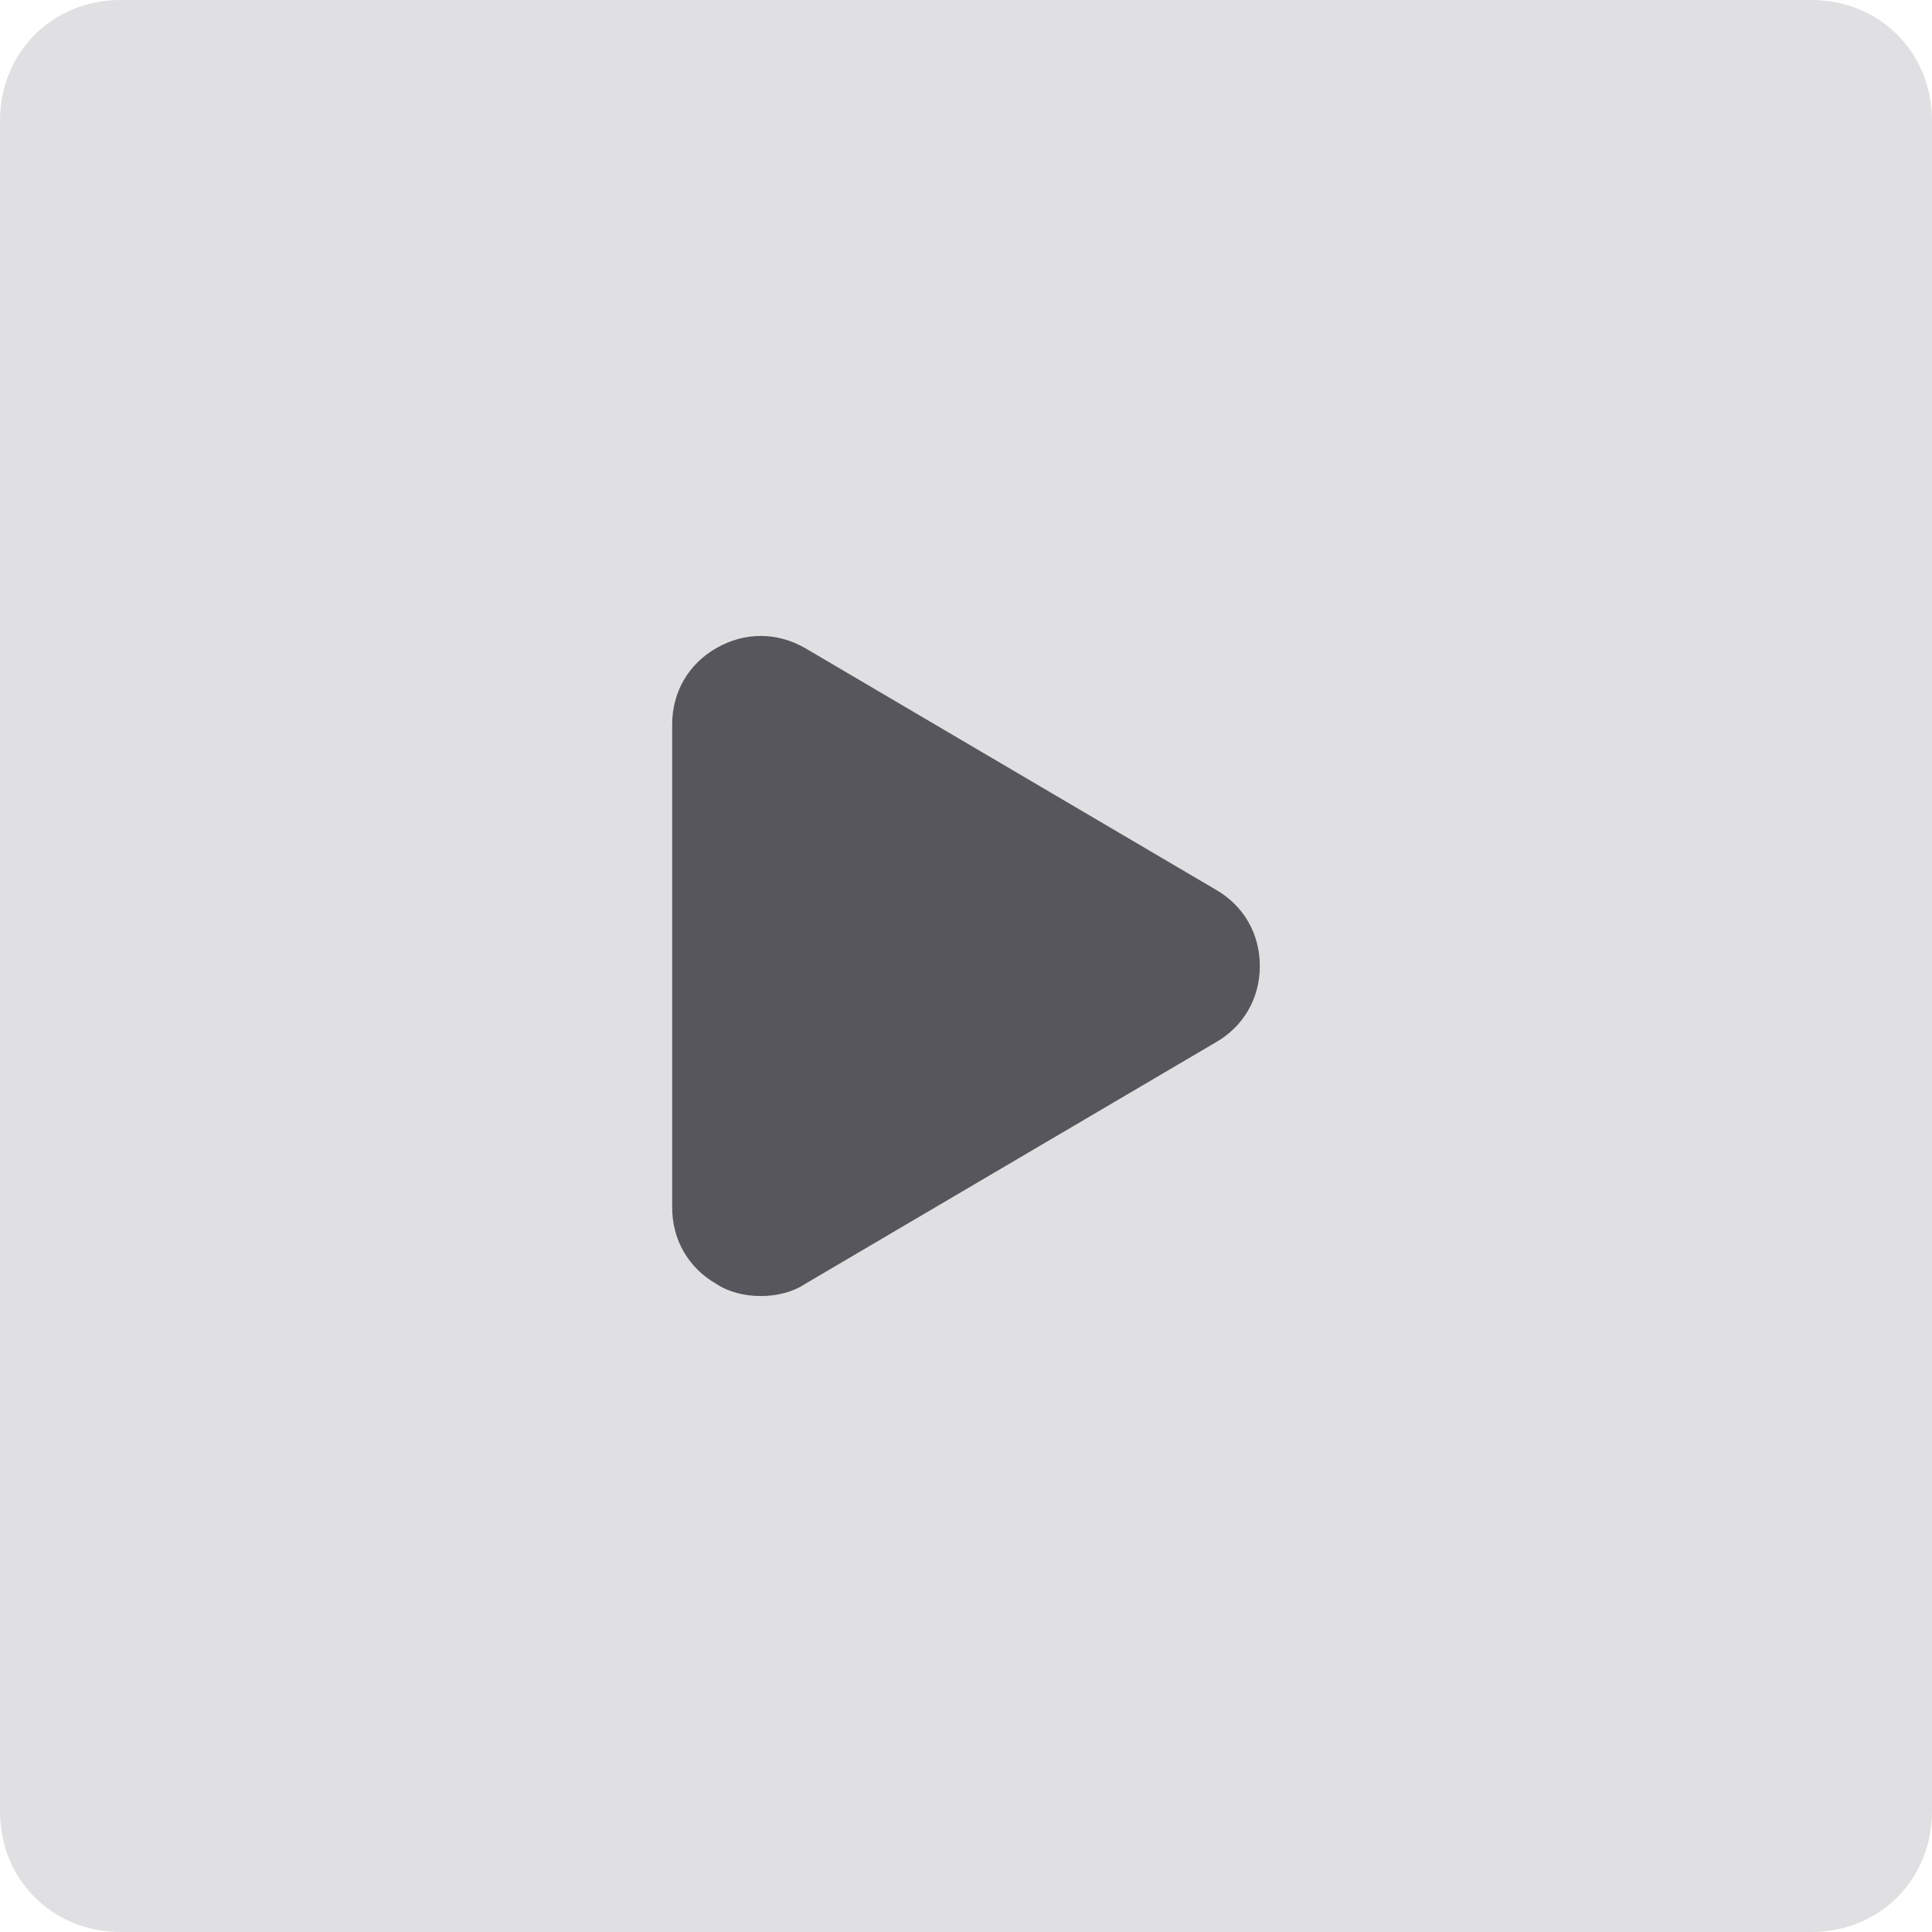 <?xml version="1.0" encoding="utf-8"?>
<!-- Generator: Adobe Illustrator 25.0.0, SVG Export Plug-In . SVG Version: 6.00 Build 0)  -->
<svg version="1.1" id="Layer_1" xmlns="http://www.w3.org/2000/svg" xmlns:xlink="http://www.w3.org/1999/xlink" x="0px" y="0px"
	 viewBox="0 0 48 48" style="enable-background:new 0 0 48 48;" xml:space="preserve">
<style type="text/css">
	.st0{fill:#E0E0E2;}
	.st1{fill:#57565C;}
</style>
<path class="st0" d="M45,48H3c-1.7,0-3-1.3-3-3V3c0-1.7,1.3-3,3-3h42c1.7,0,3,1.3,3,3v42C48,46.7,46.7,48,45,48z"/>
<path class="st1" d="M17.8,31.9c0.3,0.2,0.7,0.3,1.1,0.3c0.4,0,0.8-0.1,1.1-0.3l10.2-6c0.7-0.4,1.1-1.1,1.1-1.9s-0.4-1.5-1.1-1.9
	l-10.2-6c-0.7-0.4-1.5-0.4-2.2,0c-0.7,0.4-1.1,1.1-1.1,1.9v12C16.7,30.8,17.1,31.5,17.8,31.9L17.8,31.9z"/>
</svg>
